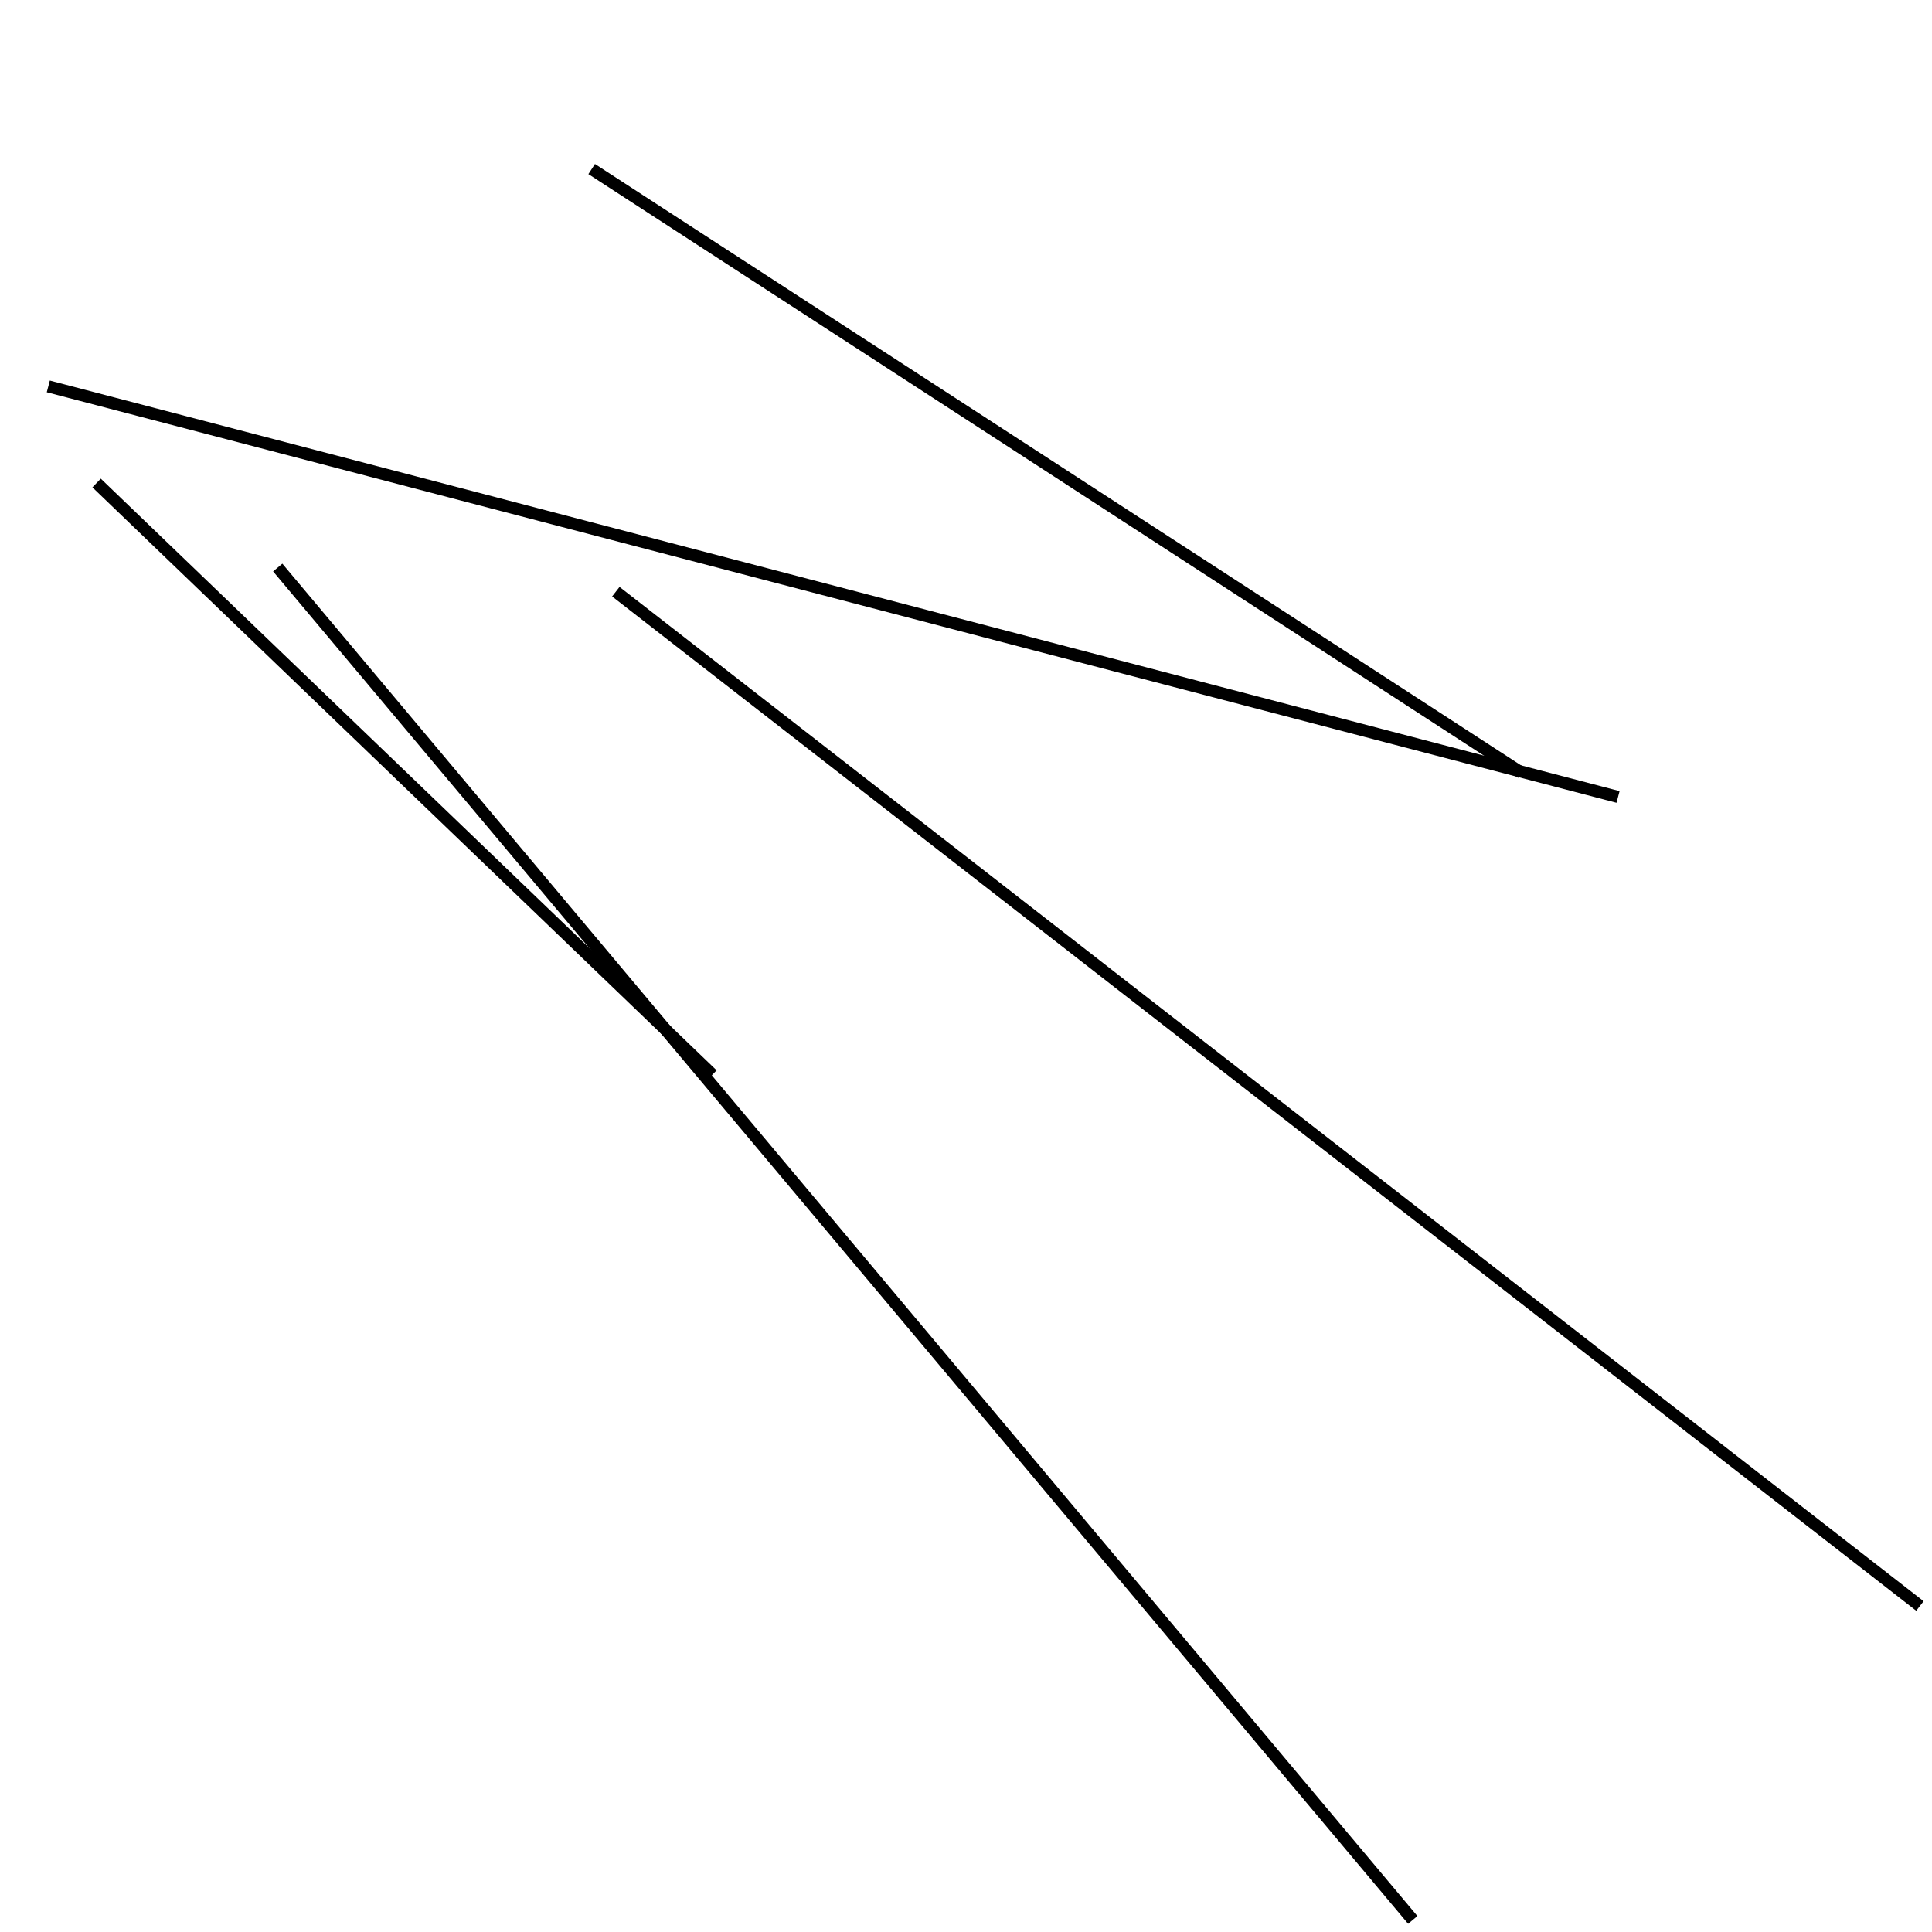 <?xml version="1.0" encoding="utf-8" ?>
<svg baseProfile="full" height="160" version="1.1" width="160" xmlns="http://www.w3.org/2000/svg" xmlns:ev="http://www.w3.org/2001/xml-events" xmlns:xlink="http://www.w3.org/1999/xlink"><defs /><line stroke="black" stroke-width="1" x1="8" x2="59" y1="40" y2="89" /><line stroke="black" stroke-width="1" x1="51" x2="159" y1="49" y2="133" /><line stroke="black" stroke-width="1" x1="4" x2="134" y1="32" y2="66" /><line stroke="black" stroke-width="1" x1="23" x2="117" y1="47" y2="159" /><line stroke="black" stroke-width="1" x1="126" x2="49" y1="64" y2="14" /></svg>